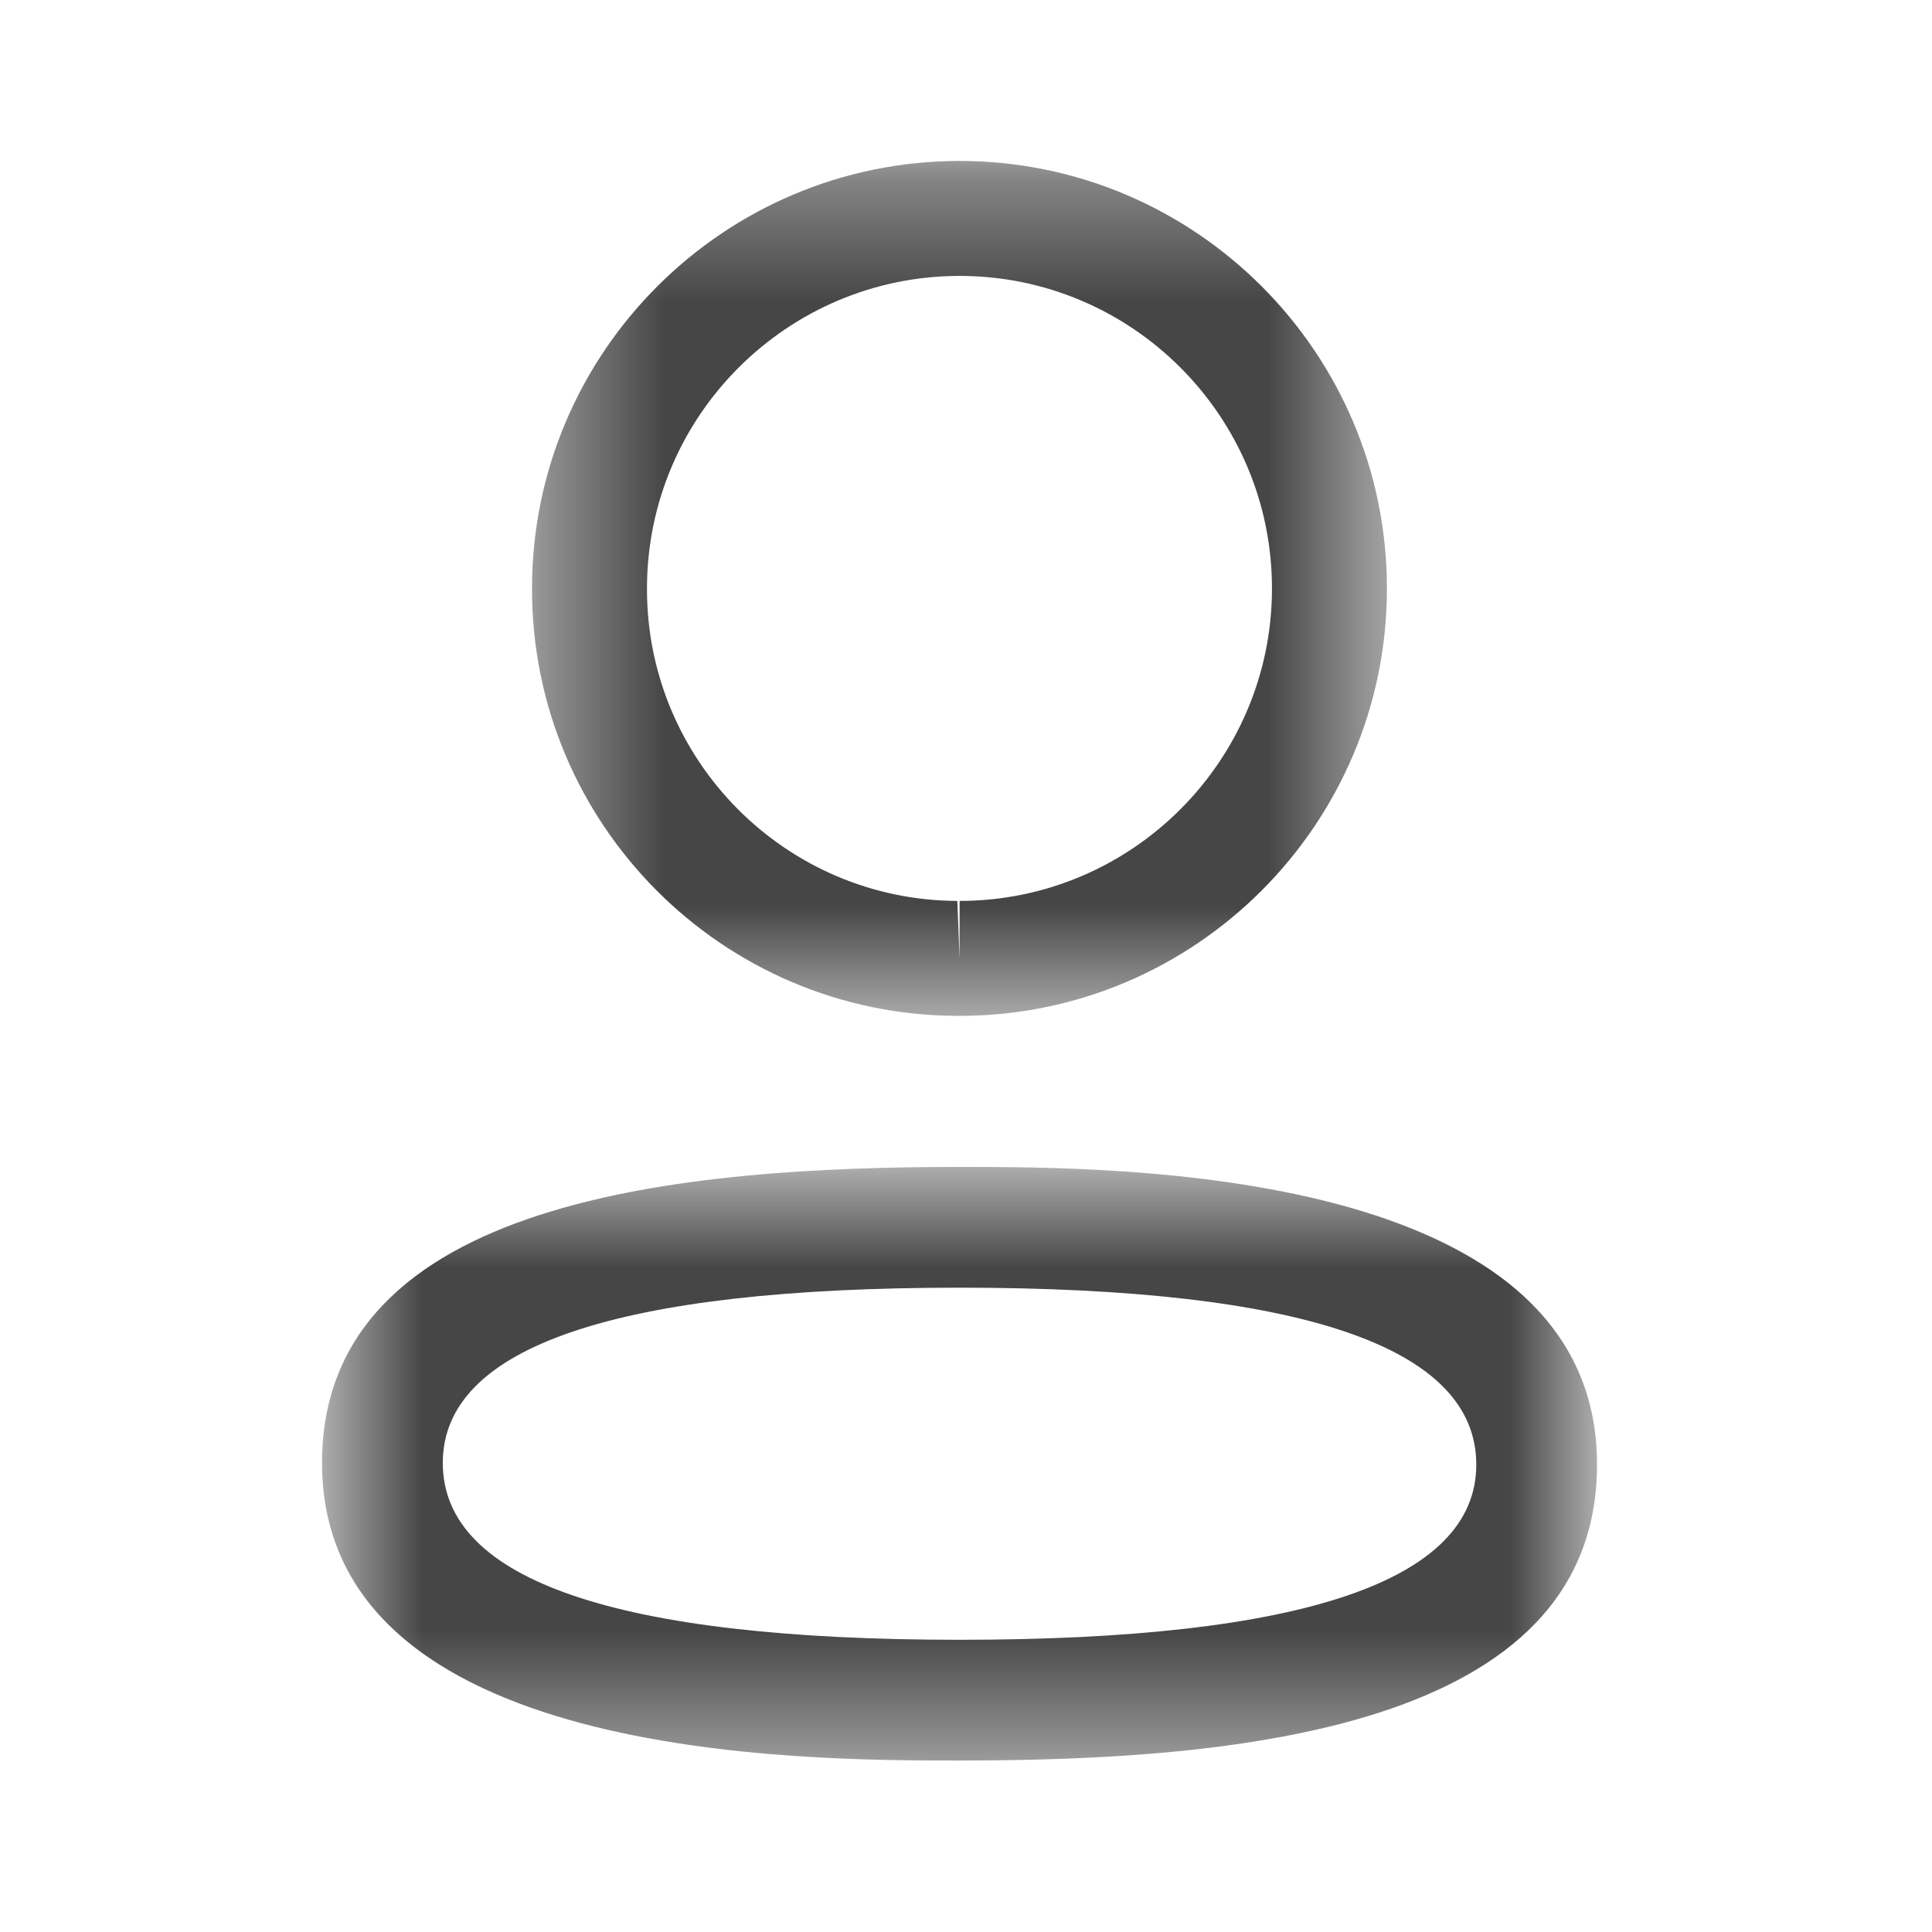 <svg width="16" height="16" viewBox="0 0 16 16" fill="none" xmlns="http://www.w3.org/2000/svg">
<mask id="mask0_2167_3564" style="mask-type:luminance" maskUnits="userSpaceOnUse" x="2" y="9" width="12" height="6">
<path fill-rule="evenodd" clip-rule="evenodd" d="M2.667 9.664H13.226V14.58H2.667V9.664Z" fill="white"/>
</mask>
<g mask="url(#mask0_2167_3564)">
<path fill-rule="evenodd" clip-rule="evenodd" d="M7.947 10.664C5.106 10.664 3.667 11.152 3.667 12.115C3.667 13.087 5.106 13.58 7.947 13.58C10.787 13.58 12.226 13.092 12.226 12.129C12.226 11.157 10.787 10.664 7.947 10.664ZM7.947 14.58C6.641 14.58 2.667 14.58 2.667 12.115C2.667 9.918 5.681 9.664 7.947 9.664C9.253 9.664 13.226 9.664 13.226 12.129C13.226 14.326 10.213 14.58 7.947 14.58Z" fill="#464646"/>
</g>
<mask id="mask1_2167_3564" style="mask-type:luminance" maskUnits="userSpaceOnUse" x="4" y="1" width="8" height="8">
<path fill-rule="evenodd" clip-rule="evenodd" d="M4.406 1.333H11.486V8.413H4.406V1.333Z" fill="white"/>
</mask>
<g mask="url(#mask1_2167_3564)">
<path fill-rule="evenodd" clip-rule="evenodd" d="M7.947 2.285C6.52 2.285 5.358 3.446 5.358 4.873C5.354 6.296 6.506 7.456 7.928 7.461L7.947 7.937V7.461C9.374 7.461 10.534 6.3 10.534 4.873C10.534 3.446 9.374 2.285 7.947 2.285ZM7.947 8.413H7.926C5.978 8.407 4.4 6.818 4.406 4.871C4.406 2.921 5.994 1.333 7.947 1.333C9.899 1.333 11.486 2.921 11.486 4.873C11.486 6.825 9.899 8.413 7.947 8.413Z" fill="#464646"/>
</g>
</svg>
